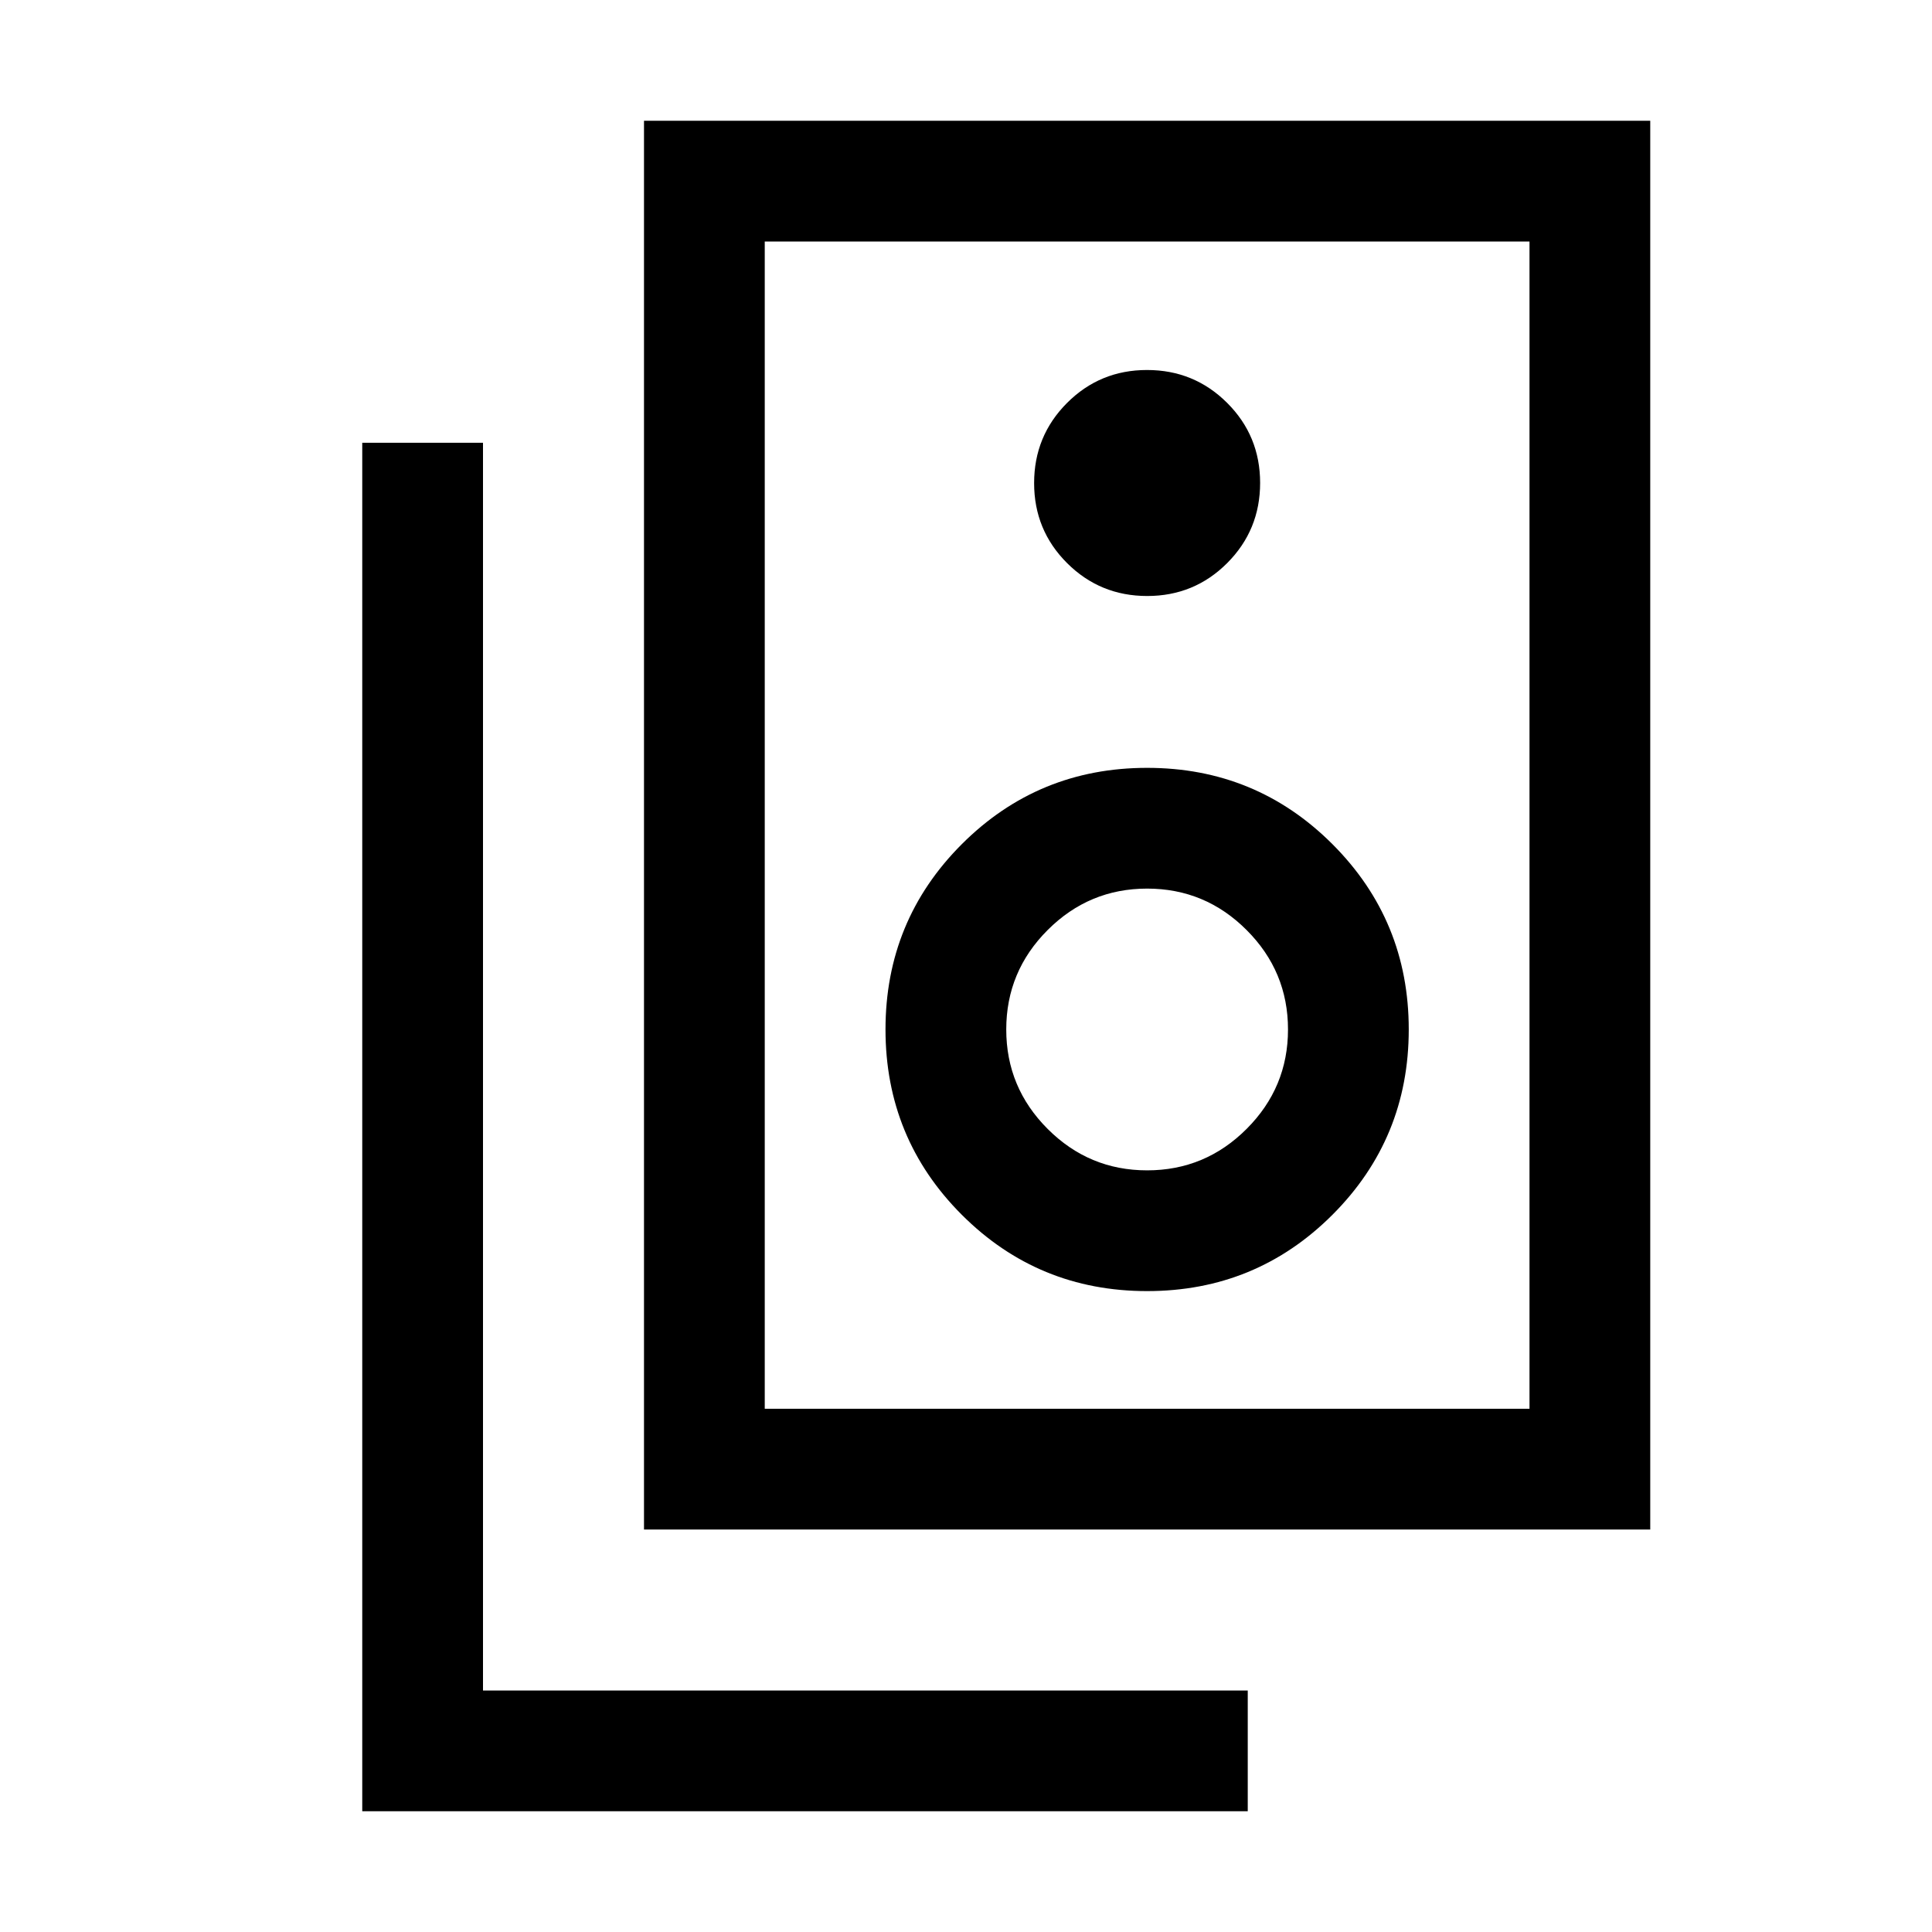 <svg xmlns="http://www.w3.org/2000/svg" height="24" viewBox="0 -960 960 960" width="24"><path d="M380-260h380v-580H380v580Zm-60 60v-700h500v700H320Zm250.04-463.85q23.42 0 39.77-16.39 16.34-16.39 16.34-39.81 0-23.41-16.39-39.76-16.39-16.34-39.81-16.34-23.41 0-39.76 16.39-16.34 16.39-16.34 39.81 0 23.41 16.39 39.76 16.39 16.34 39.8 16.34ZM570-318.46q54.15 0 92.08-37.92Q700-394.31 700-448.46t-37.92-92.08q-37.93-37.92-92.08-37.92t-92.08 37.92Q440-502.61 440-448.46t37.92 92.08q37.93 37.92 92.08 37.92Zm0-60q-28.85 0-49.42-20.58Q500-419.61 500-448.46t20.58-49.42q20.57-20.58 49.42-20.58t49.42 20.58Q640-477.31 640-448.46t-20.58 49.42q-20.57 20.58-49.42 20.58ZM620-60H180v-680h60v620h380v60ZM380-840V-260-840Z"/></svg>